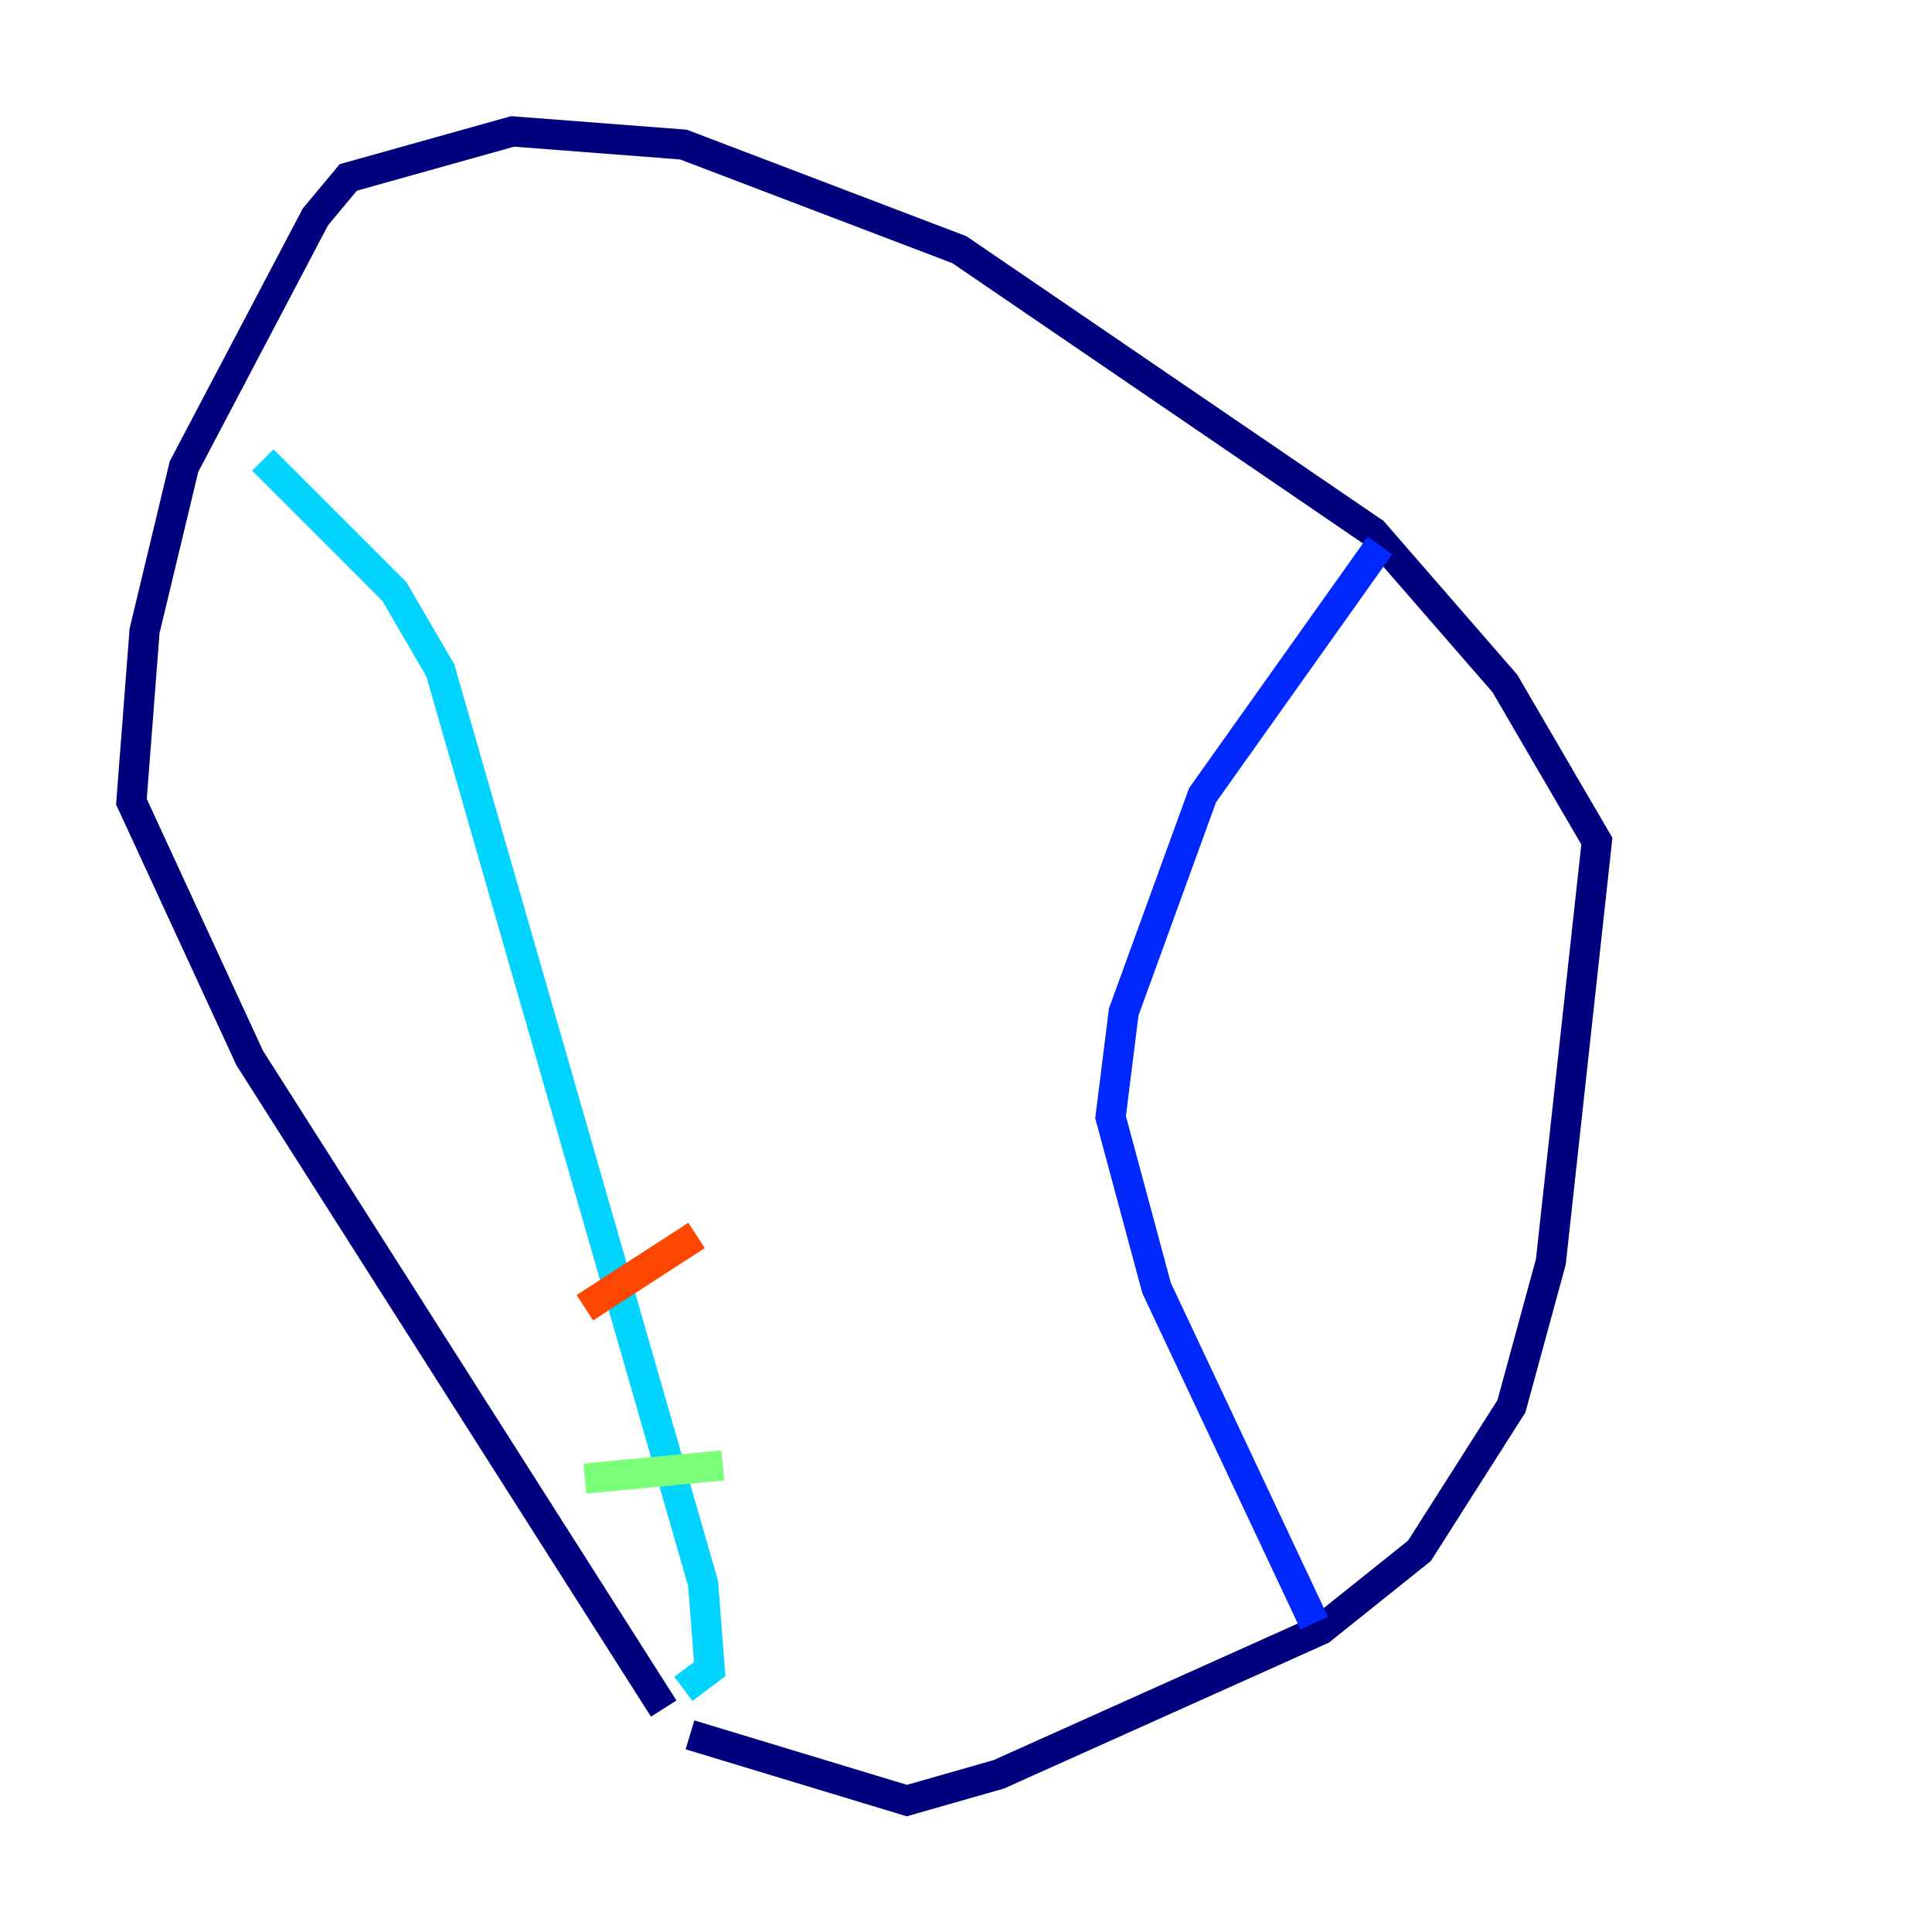<?xml version="1.0" encoding="utf-8" ?>
<svg baseProfile="tiny" height="128" version="1.2" viewBox="0,0,128,128" width="128" xmlns="http://www.w3.org/2000/svg" xmlns:ev="http://www.w3.org/2001/xml-events" xmlns:xlink="http://www.w3.org/1999/xlink"><defs /><polyline fill="none" points="43.973,113.197 16.544,70.095 8.707,53.116 9.578,41.796 12.191,30.912 20.898,14.367 23.075,11.755 33.959,8.707 45.279,9.578 63.565,16.544 90.993,35.265 99.701,45.279 105.796,55.728 102.748,83.592 100.136,93.17 94.041,102.748 87.51,107.973 66.177,117.551 60.082,119.293 45.714,114.939" stroke="#00007f" stroke-width="2" /><polyline fill="none" points="87.075,107.537 76.626,85.333 73.578,74.014 74.449,67.048 79.674,52.68 91.429,36.136" stroke="#0028ff" stroke-width="2" /><polyline fill="none" points="17.415,30.476 26.122,39.184 29.17,44.408 46.585,104.925 47.02,110.585 45.279,111.891" stroke="#00d4ff" stroke-width="2" /><polyline fill="none" points="38.748,97.959 47.891,97.088" stroke="#7cff79" stroke-width="2" /><polyline fill="none" points="38.313,85.333 38.313,85.333" stroke="#ffe500" stroke-width="2" /><polyline fill="none" points="38.748,86.639 46.15,81.85" stroke="#ff4600" stroke-width="2" /><polyline fill="none" points="26.558,66.612 26.558,66.612" stroke="#7f0000" stroke-width="2" /></svg>